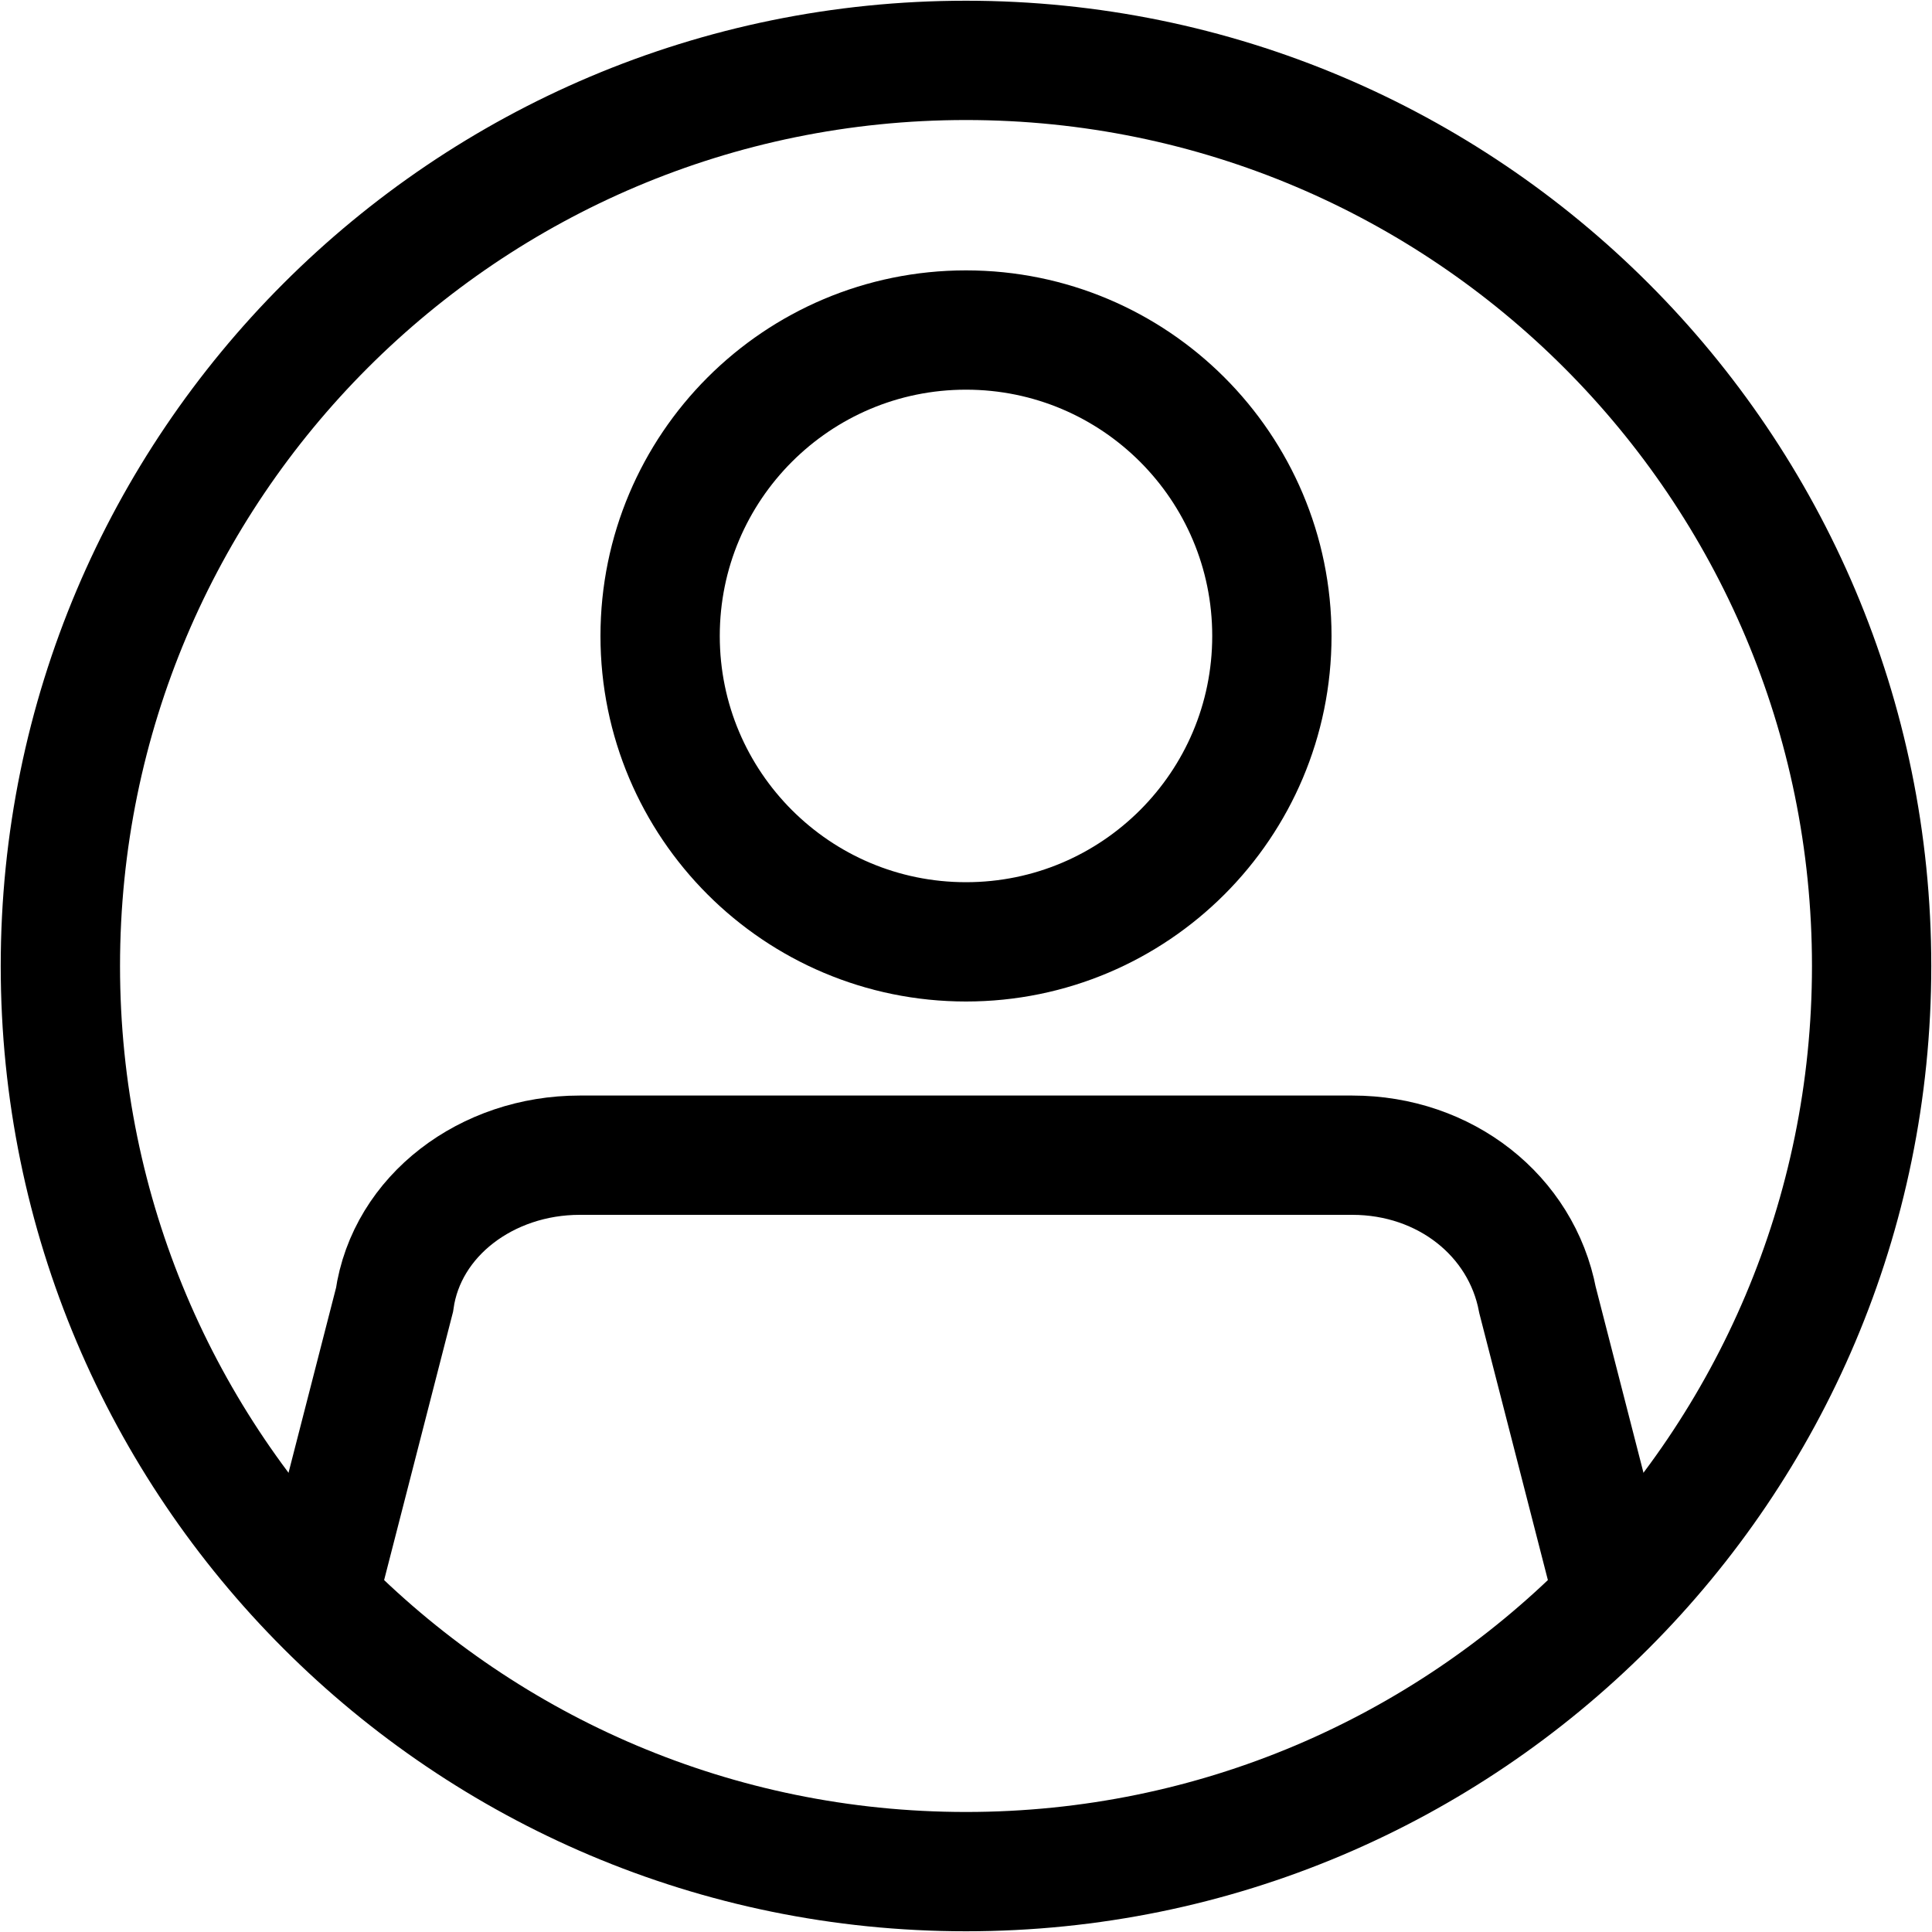 <svg xmlns="http://www.w3.org/2000/svg" width="28" height="28" viewBox="0 0 28 28" fill="none">
  <g clip-path="url(#clip0_1046_424)">
    <path d="M14 27.125C21.249 27.125 27.125 21.249 27.125 14C27.125 6.751 21.249 0.875 14 0.875C6.751 0.875 0.875 6.751 0.875 14C0.875 21.249 6.751 27.125 14 27.125Z" stroke="black" stroke-width="1.729" stroke-miterlimit="10"/>
    <path d="M14 13.65C16.448 13.65 18.433 11.665 18.433 9.217C18.433 6.768 16.448 4.783 14 4.783C11.552 4.783 9.567 6.768 9.567 9.217C9.567 11.665 11.552 13.65 14 13.65Z" stroke="black" stroke-width="1.729" stroke-miterlimit="10"/>
    <path d="M23.392 23.158L22.283 18.842C22.05 17.617 20.942 16.742 19.6 16.742H8.4C7.058 16.742 5.892 17.617 5.717 18.842L4.608 23.158" stroke="black" stroke-width="1.729" stroke-miterlimit="10"/>
  </g>
  <defs>
    <clipPath id="clip0_1046_424">
      <rect width="28" height="28" fill="white"/>
    </clipPath>
  </defs>
</svg>